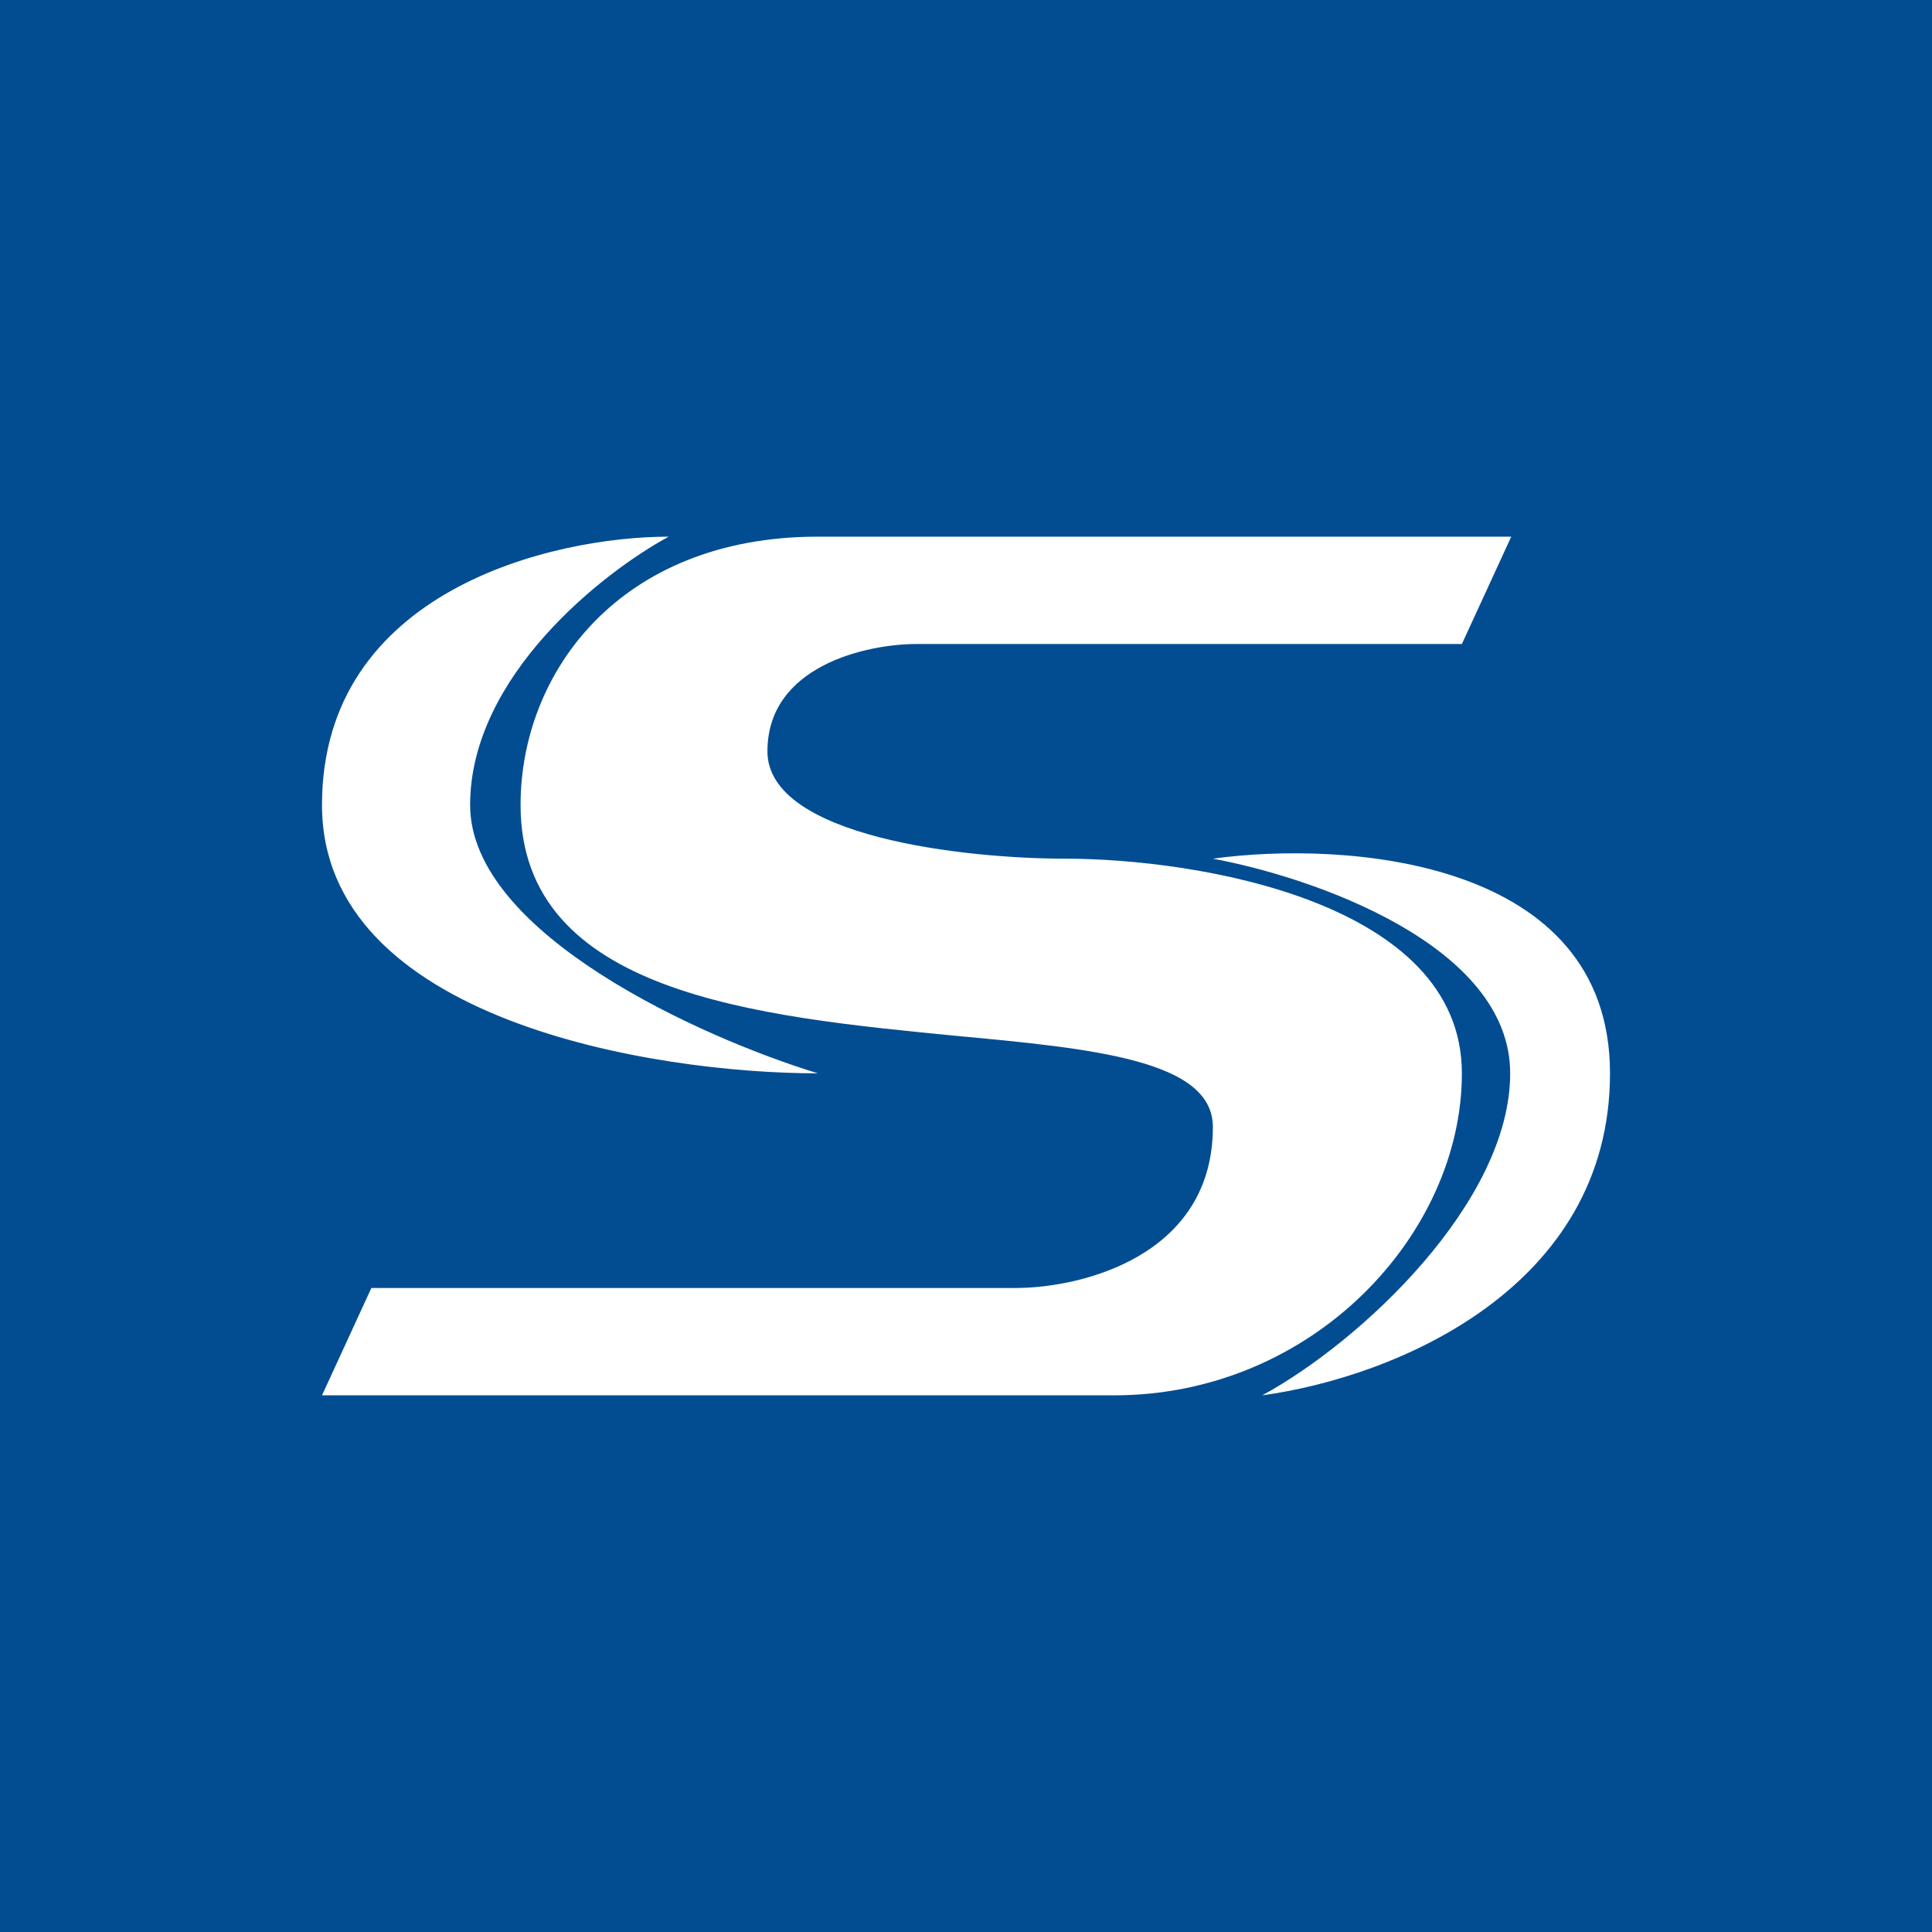 <!-- by TradingView --><svg width="18" height="18" viewBox="0 0 18 18" xmlns="http://www.w3.org/2000/svg"><path fill="#024D92" d="M0 0h18v18H0z"/><path d="M14.08 5H7.62C5.77 5 4.85 6.27 4.85 7.5c0 1.76 2.21 1.97 4.05 2.15 1.3.12 2.4.23 2.4.85 0 1.2-1.22 1.5-1.84 1.5h-6L3 13h7.38c1.85 0 3.24-1.5 3.24-3 0-1.6-2.47-2-3.7-2C9 8 7.15 7.8 7.15 7s.93-1 1.39-1h5.08l.46-1ZM11.3 8c.92.17 2.77.8 2.77 2s-1.39 2.5-2.31 3C13 12.83 15 12 15 10s-2.46-2.17-3.7-2ZM6.23 5C5.15 5 3 5.5 3 7.5S6.08 10 7.62 10c-1.08-.33-3.24-1.3-3.24-2.5S5.62 5.33 6.23 5Z" fill="#fff"/></svg>